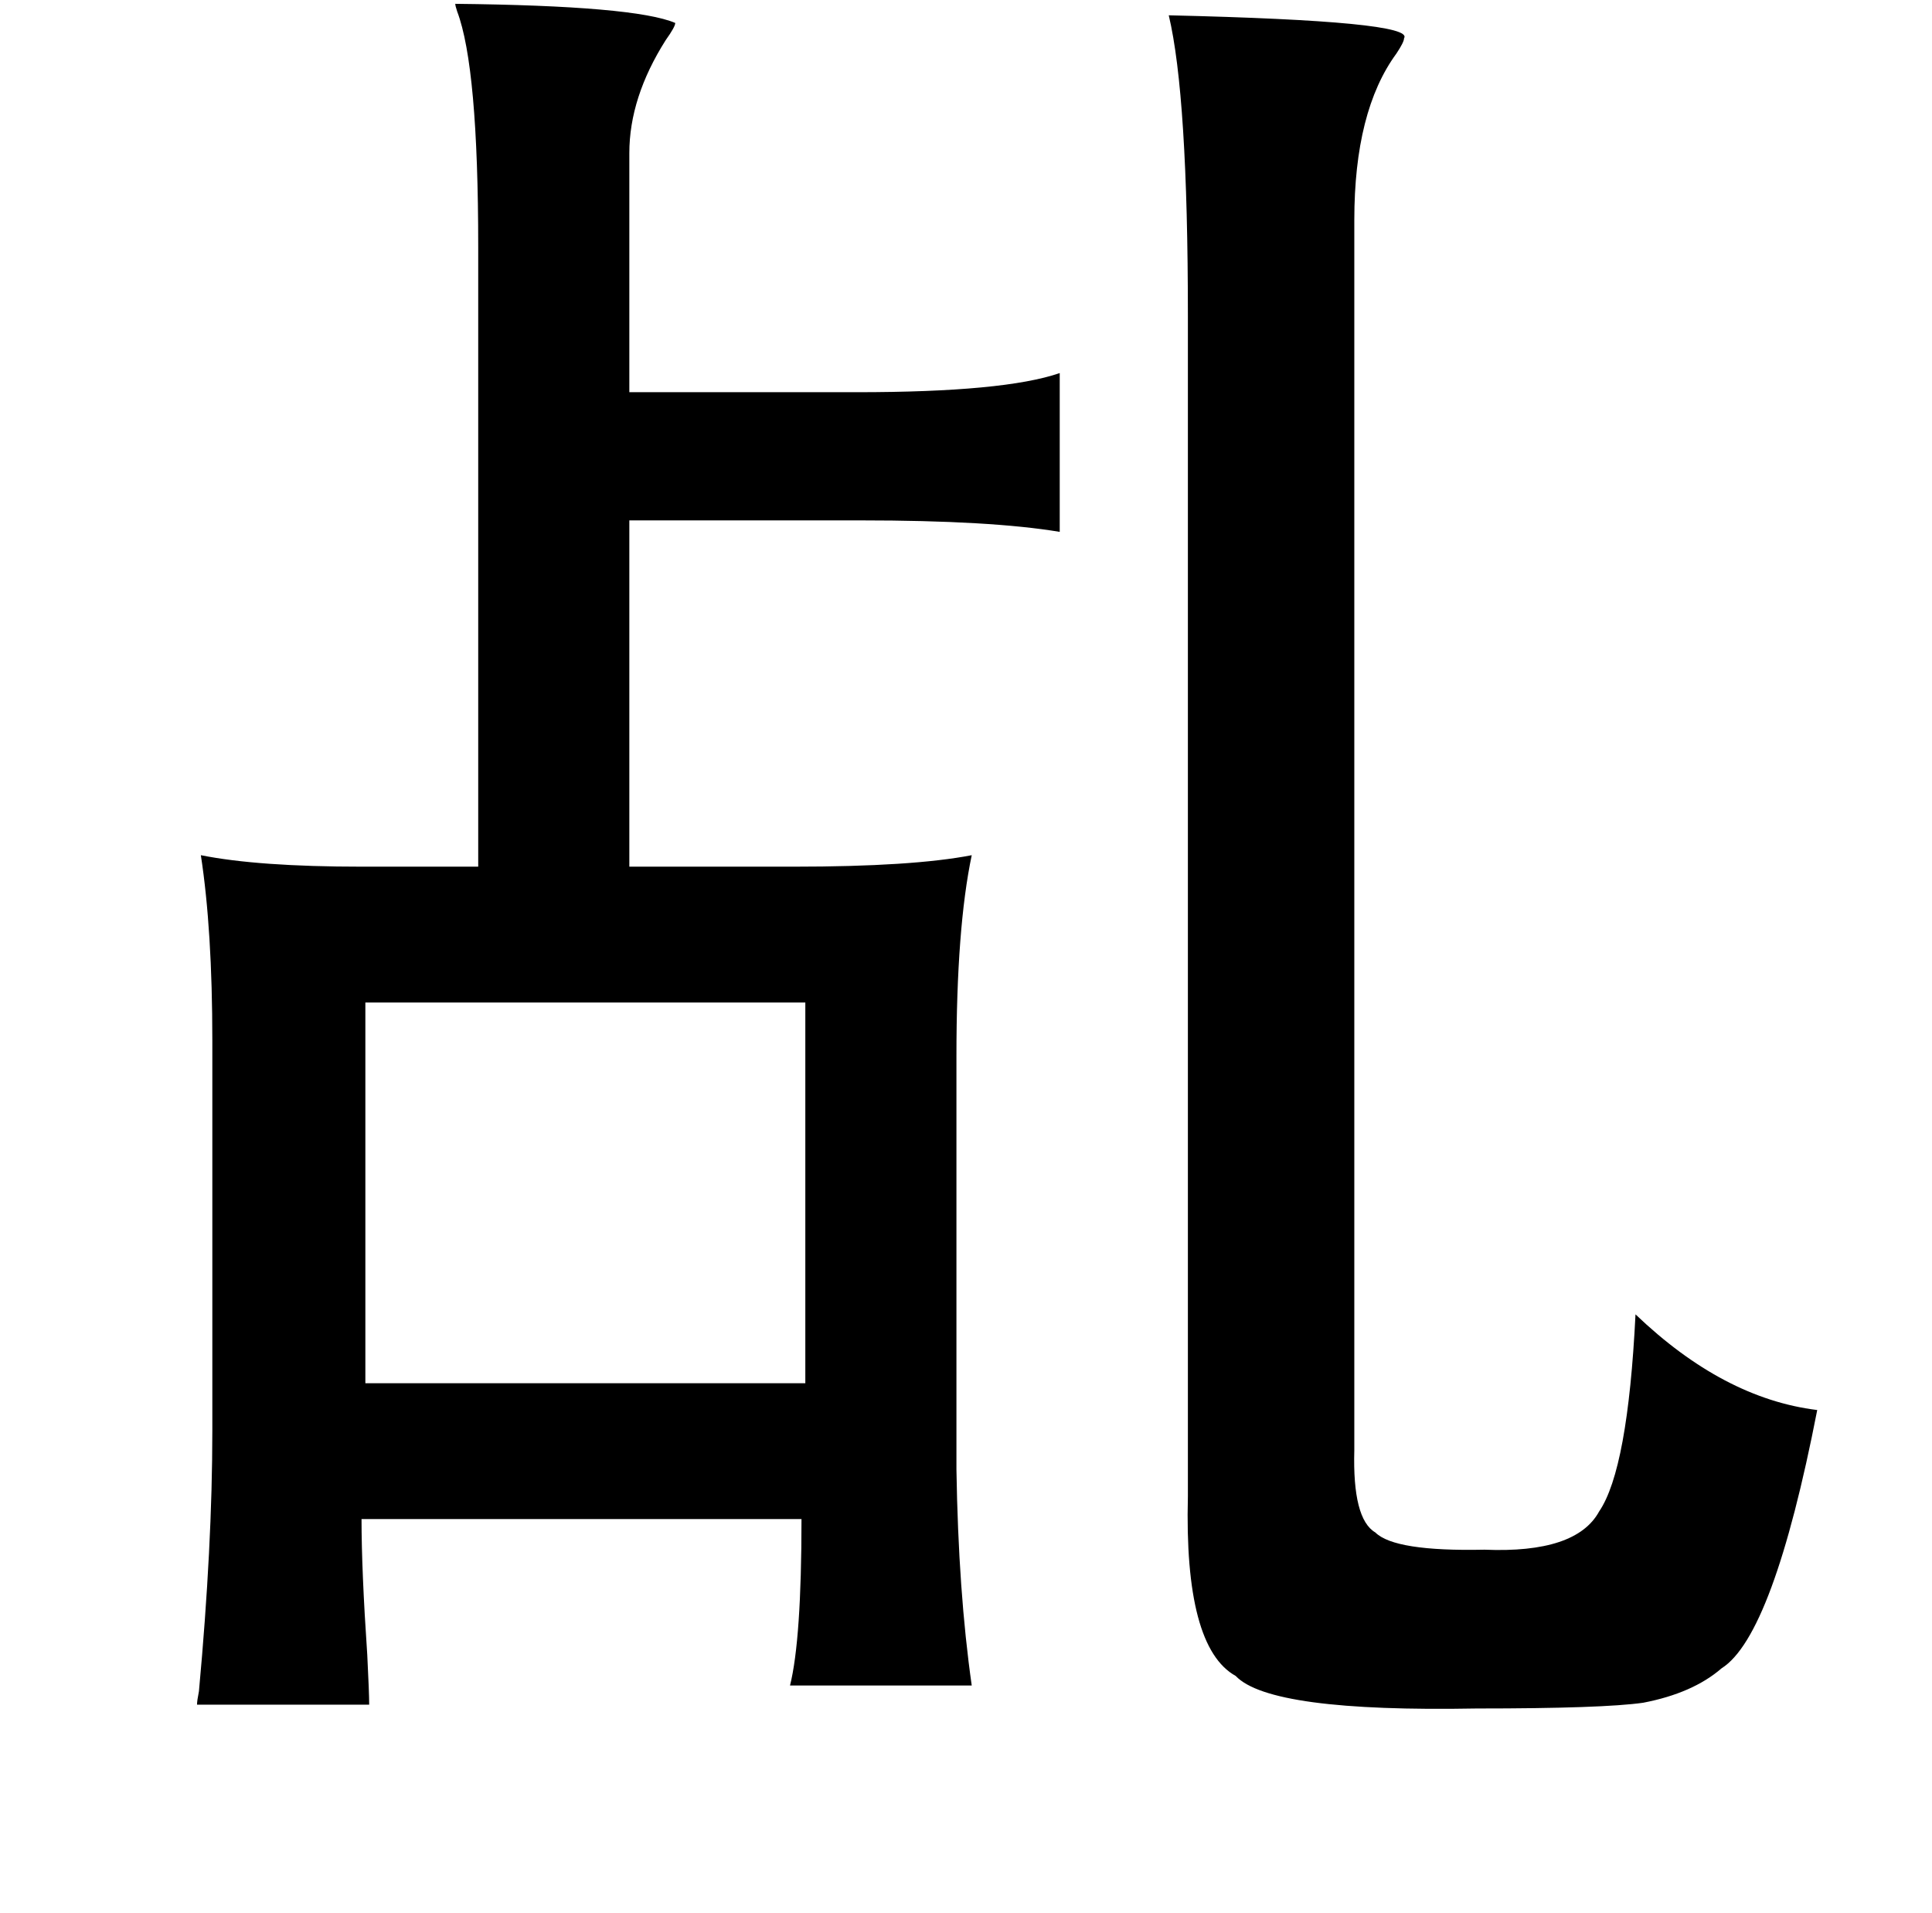 <?xml version="1.0" standalone="no"?>
<!DOCTYPE svg PUBLIC "-//W3C//DTD SVG 1.1//EN" "http://www.w3.org/Graphics/SVG/1.1/DTD/svg11.dtd" >
<svg xmlns="http://www.w3.org/2000/svg" xmlns:xlink="http://www.w3.org/1999/xlink" version="1.1" viewBox="-10 0 1010 1000">
   <path fill="currentColor"
d="M228 2q94 1 115 10q0 2 -5 9q-19 30 -19 59v125h119q77 0 106 -10v83q-36 -6 -104 -6h-121v181h86q62 0 93 -6q-8 38 -8 105v216q1 64 8 113h-95q6 -24 6 -87h-230q0 27 3 71q1 20 1 26h-90q0 -2 1 -7q7 -76 7 -136v-204q0 -58 -6 -97q30 6 84 6h61v-324q0 -94 -11 -123
q-1 -3 -1 -4zM601 8q129 3 123 12q0 2 -4 8q-22 30 -22 87v643q-1 36 11 43q10 10 57 9q48 2 60 -20q15 -22 19 -103q46 44 95 50q-23 118 -50 135q-15 13 -41 18q-21 3 -87 3q-108 2 -126 -17q-27 -15 -25 -94v-617q0 -115 -10 -157zM181 524v199h230v-199h-230z" />
</svg>

